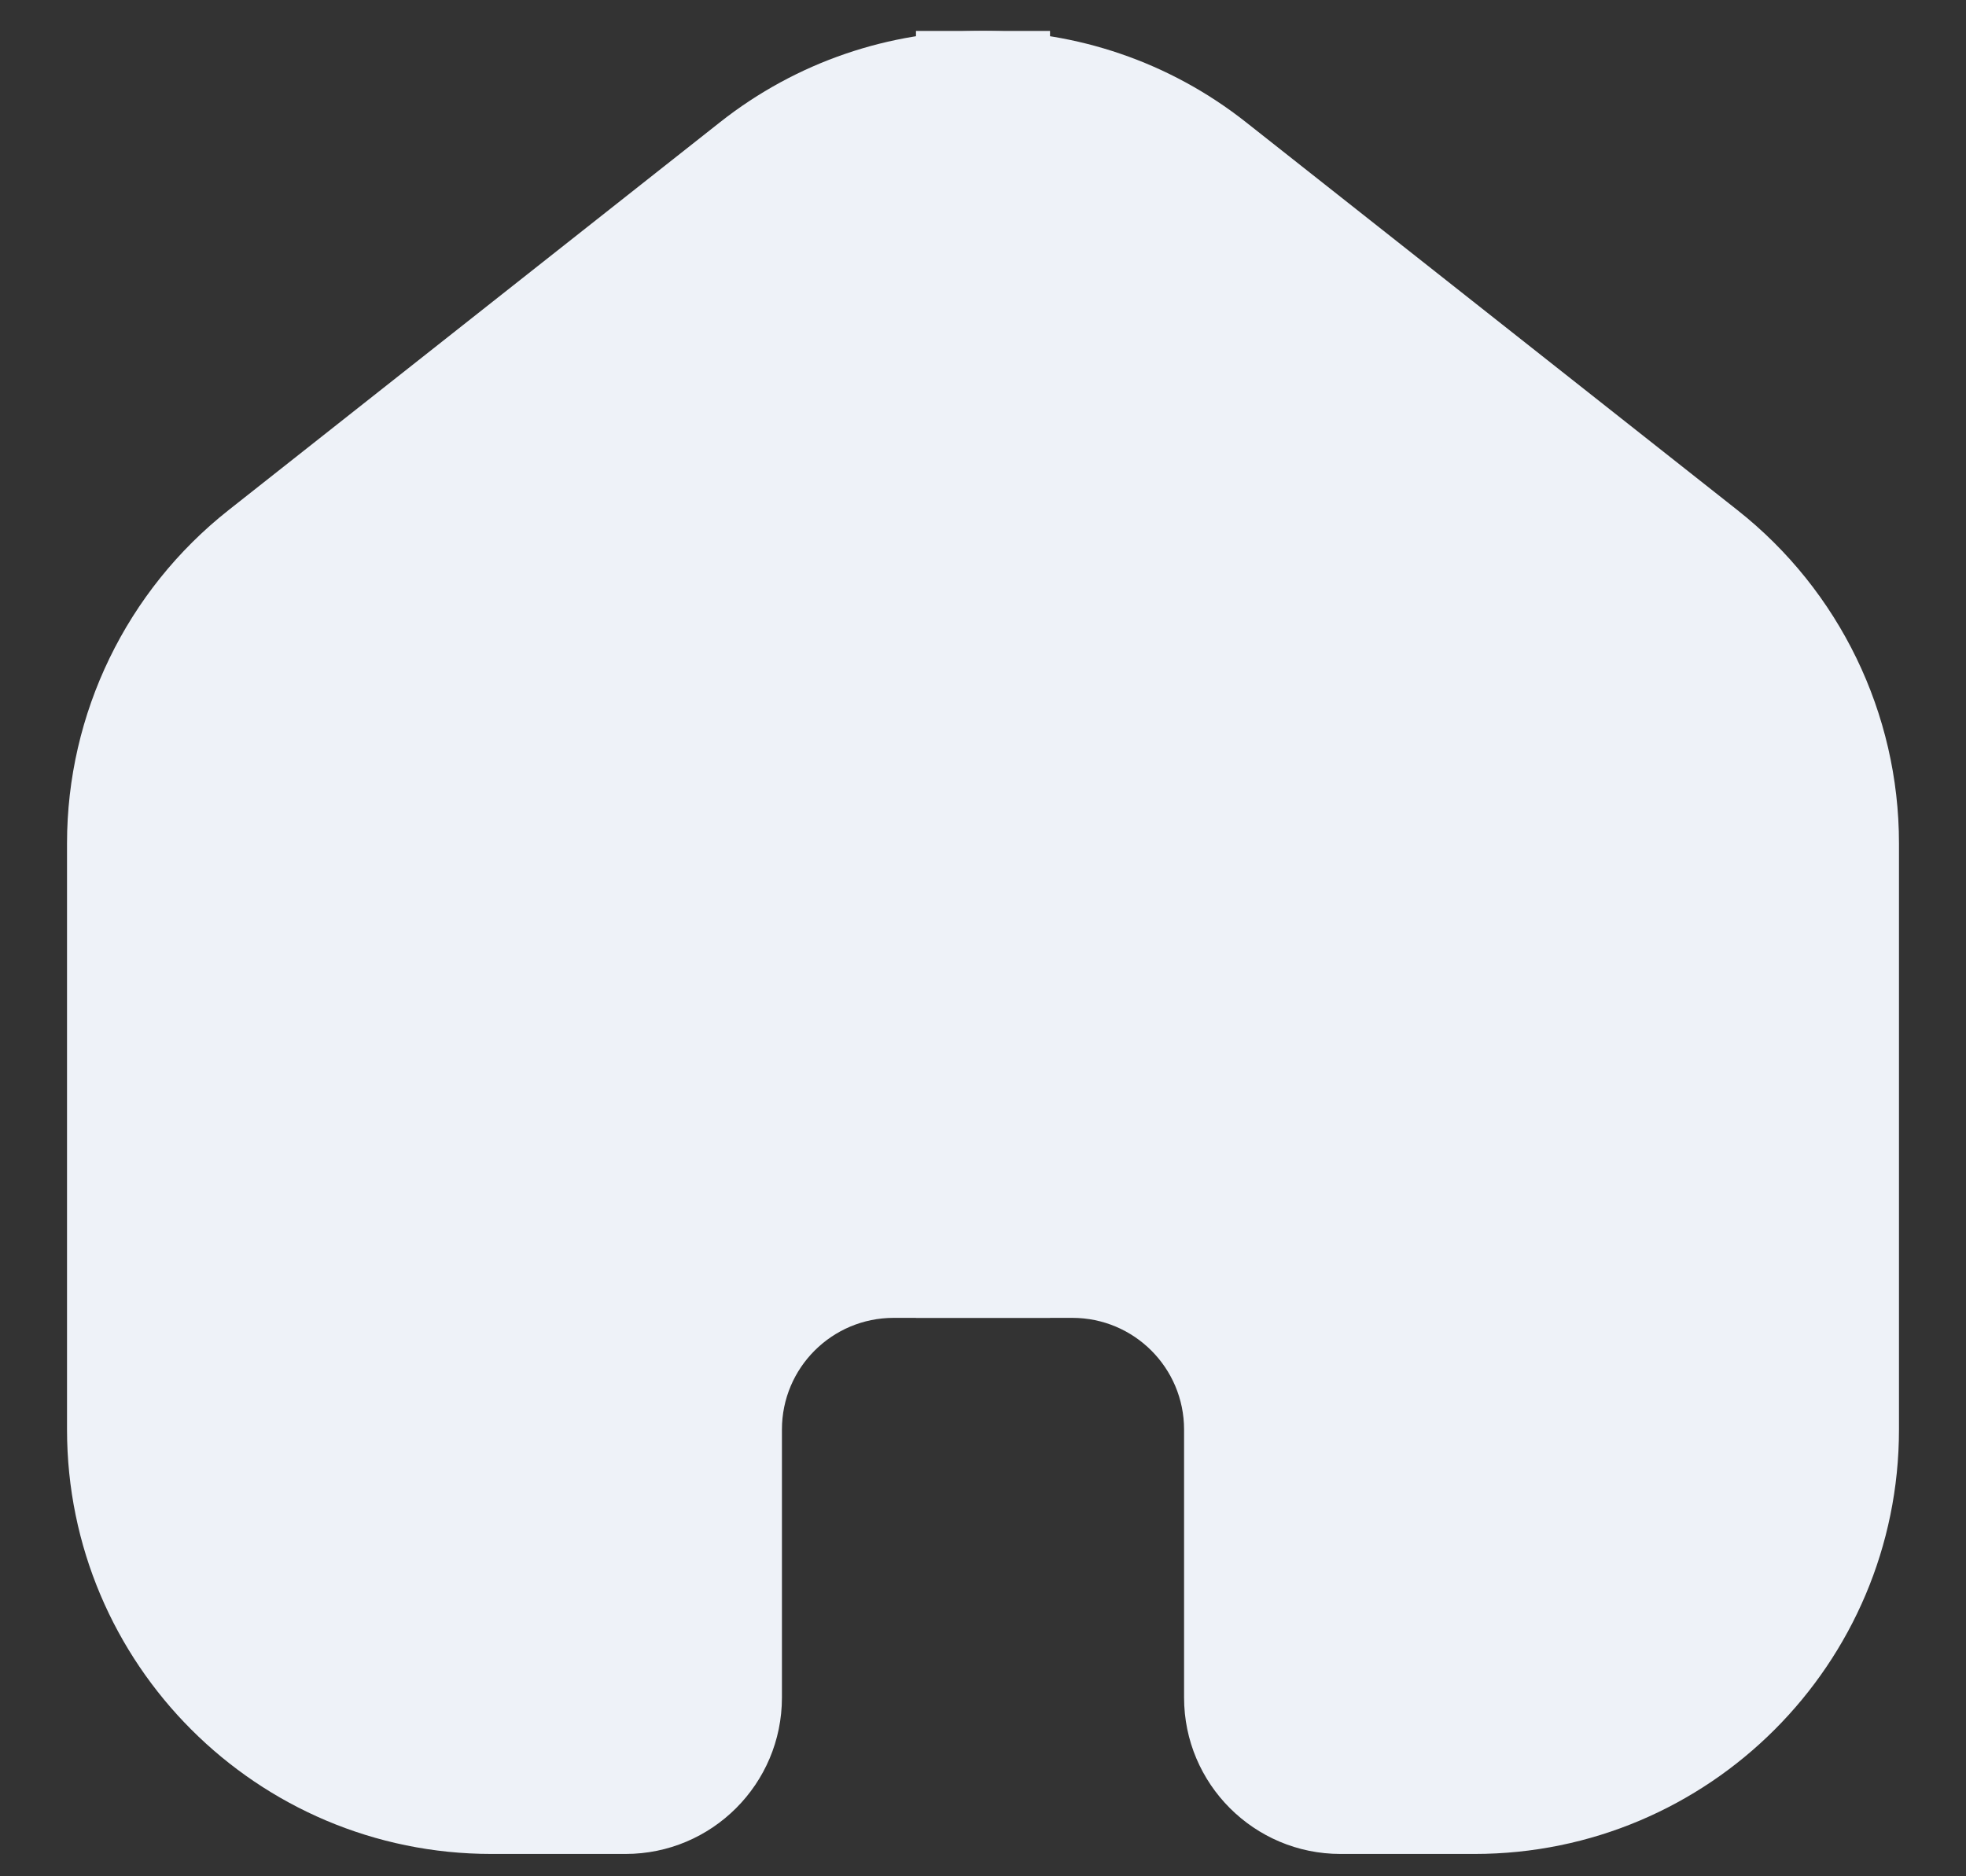 <svg width="22" height="21" viewBox="0 0 22 21" fill="none" xmlns="http://www.w3.org/2000/svg">
<rect x="0" y="0" width="22" height="21" fill="#333333" stroke="none"/>
<path fill-rule="evenodd" clip-rule="evenodd" d="M11 1.096C10.124 1.096 9.248 1.383 8.521 1.957L3.021 6.299C2.061 7.057 1.5 8.214 1.5 9.438V16C1.5 18.209 3.291 20 5.5 20H7C7.552 20 8 19.552 8 19V16C8 14.895 8.895 14 10 14H11V1.096Z" fill="#EEF2F8"/>
<path d="M8.521 1.957L8.057 1.368V1.368L8.521 1.957ZM11 1.096H11.75V0.346L11 0.346V1.096ZM3.021 6.299L3.486 6.887H3.486L3.021 6.299ZM11 14V14.75H11.75V14H11ZM8.986 2.545C9.577 2.079 10.288 1.846 11 1.846V0.346C9.96 0.346 8.919 0.687 8.057 1.368L8.986 2.545ZM3.486 6.887L8.986 2.545L8.057 1.368L2.557 5.71L3.486 6.887ZM2.25 9.438C2.25 8.444 2.705 7.504 3.486 6.887L2.557 5.71C1.416 6.611 0.75 7.985 0.75 9.438H2.25ZM2.25 16V9.438H0.75V16H2.25ZM5.5 19.25C3.705 19.25 2.25 17.795 2.25 16H0.75C0.75 18.623 2.877 20.75 5.5 20.75V19.25ZM7 19.25H5.5V20.75H7V19.25ZM7.25 19C7.25 19.138 7.138 19.25 7 19.25V20.75C7.966 20.75 8.75 19.966 8.75 19H7.25ZM7.25 16V19H8.75V16H7.25ZM10 13.25C8.481 13.25 7.25 14.481 7.25 16H8.75C8.75 15.309 9.31 14.75 10 14.75V13.25ZM11 13.25H10V14.75H11V13.25ZM11.75 14V1.096H10.25V14H11.75Z" fill="#EEF2F8"/>
<path fill-rule="evenodd" clip-rule="evenodd" d="M11 1.096C11.876 1.096 12.752 1.383 13.479 1.957L18.979 6.299C19.939 7.057 20.5 8.214 20.5 9.438V16C20.5 18.209 18.709 20 16.5 20H15C14.448 20 14 19.552 14 19V16C14 14.895 13.105 14 12 14H11V1.096Z" fill="#EEF2F8"/>
<path d="M13.479 1.957L13.943 1.368V1.368L13.479 1.957ZM11 1.096H10.25V0.346L11 0.346V1.096ZM18.979 6.299L18.514 6.887H18.514L18.979 6.299ZM11 14V14.75H10.25V14H11ZM13.014 2.545C12.423 2.079 11.712 1.846 11 1.846V0.346C12.04 0.346 13.081 0.687 13.943 1.368L13.014 2.545ZM18.514 6.887L13.014 2.545L13.943 1.368L19.443 5.71L18.514 6.887ZM19.75 9.438C19.75 8.444 19.294 7.504 18.514 6.887L19.443 5.71C20.584 6.611 21.25 7.985 21.25 9.438H19.75ZM19.75 16V9.438H21.25V16H19.75ZM16.5 19.25C18.295 19.25 19.75 17.795 19.75 16H21.25C21.25 18.623 19.123 20.75 16.5 20.75V19.25ZM15 19.25H16.5V20.75H15V19.25ZM14.75 19C14.75 19.138 14.862 19.25 15 19.25V20.75C14.034 20.75 13.25 19.966 13.25 19H14.75ZM14.75 16V19H13.25V16H14.75ZM12 13.25C13.519 13.25 14.75 14.481 14.75 16H13.25C13.25 15.309 12.69 14.75 12 14.75V13.25ZM11 13.25H12V14.75H11V13.25ZM10.25 14V1.096H11.75V14H10.25Z" fill="#EEF2F8"/>
</svg>
